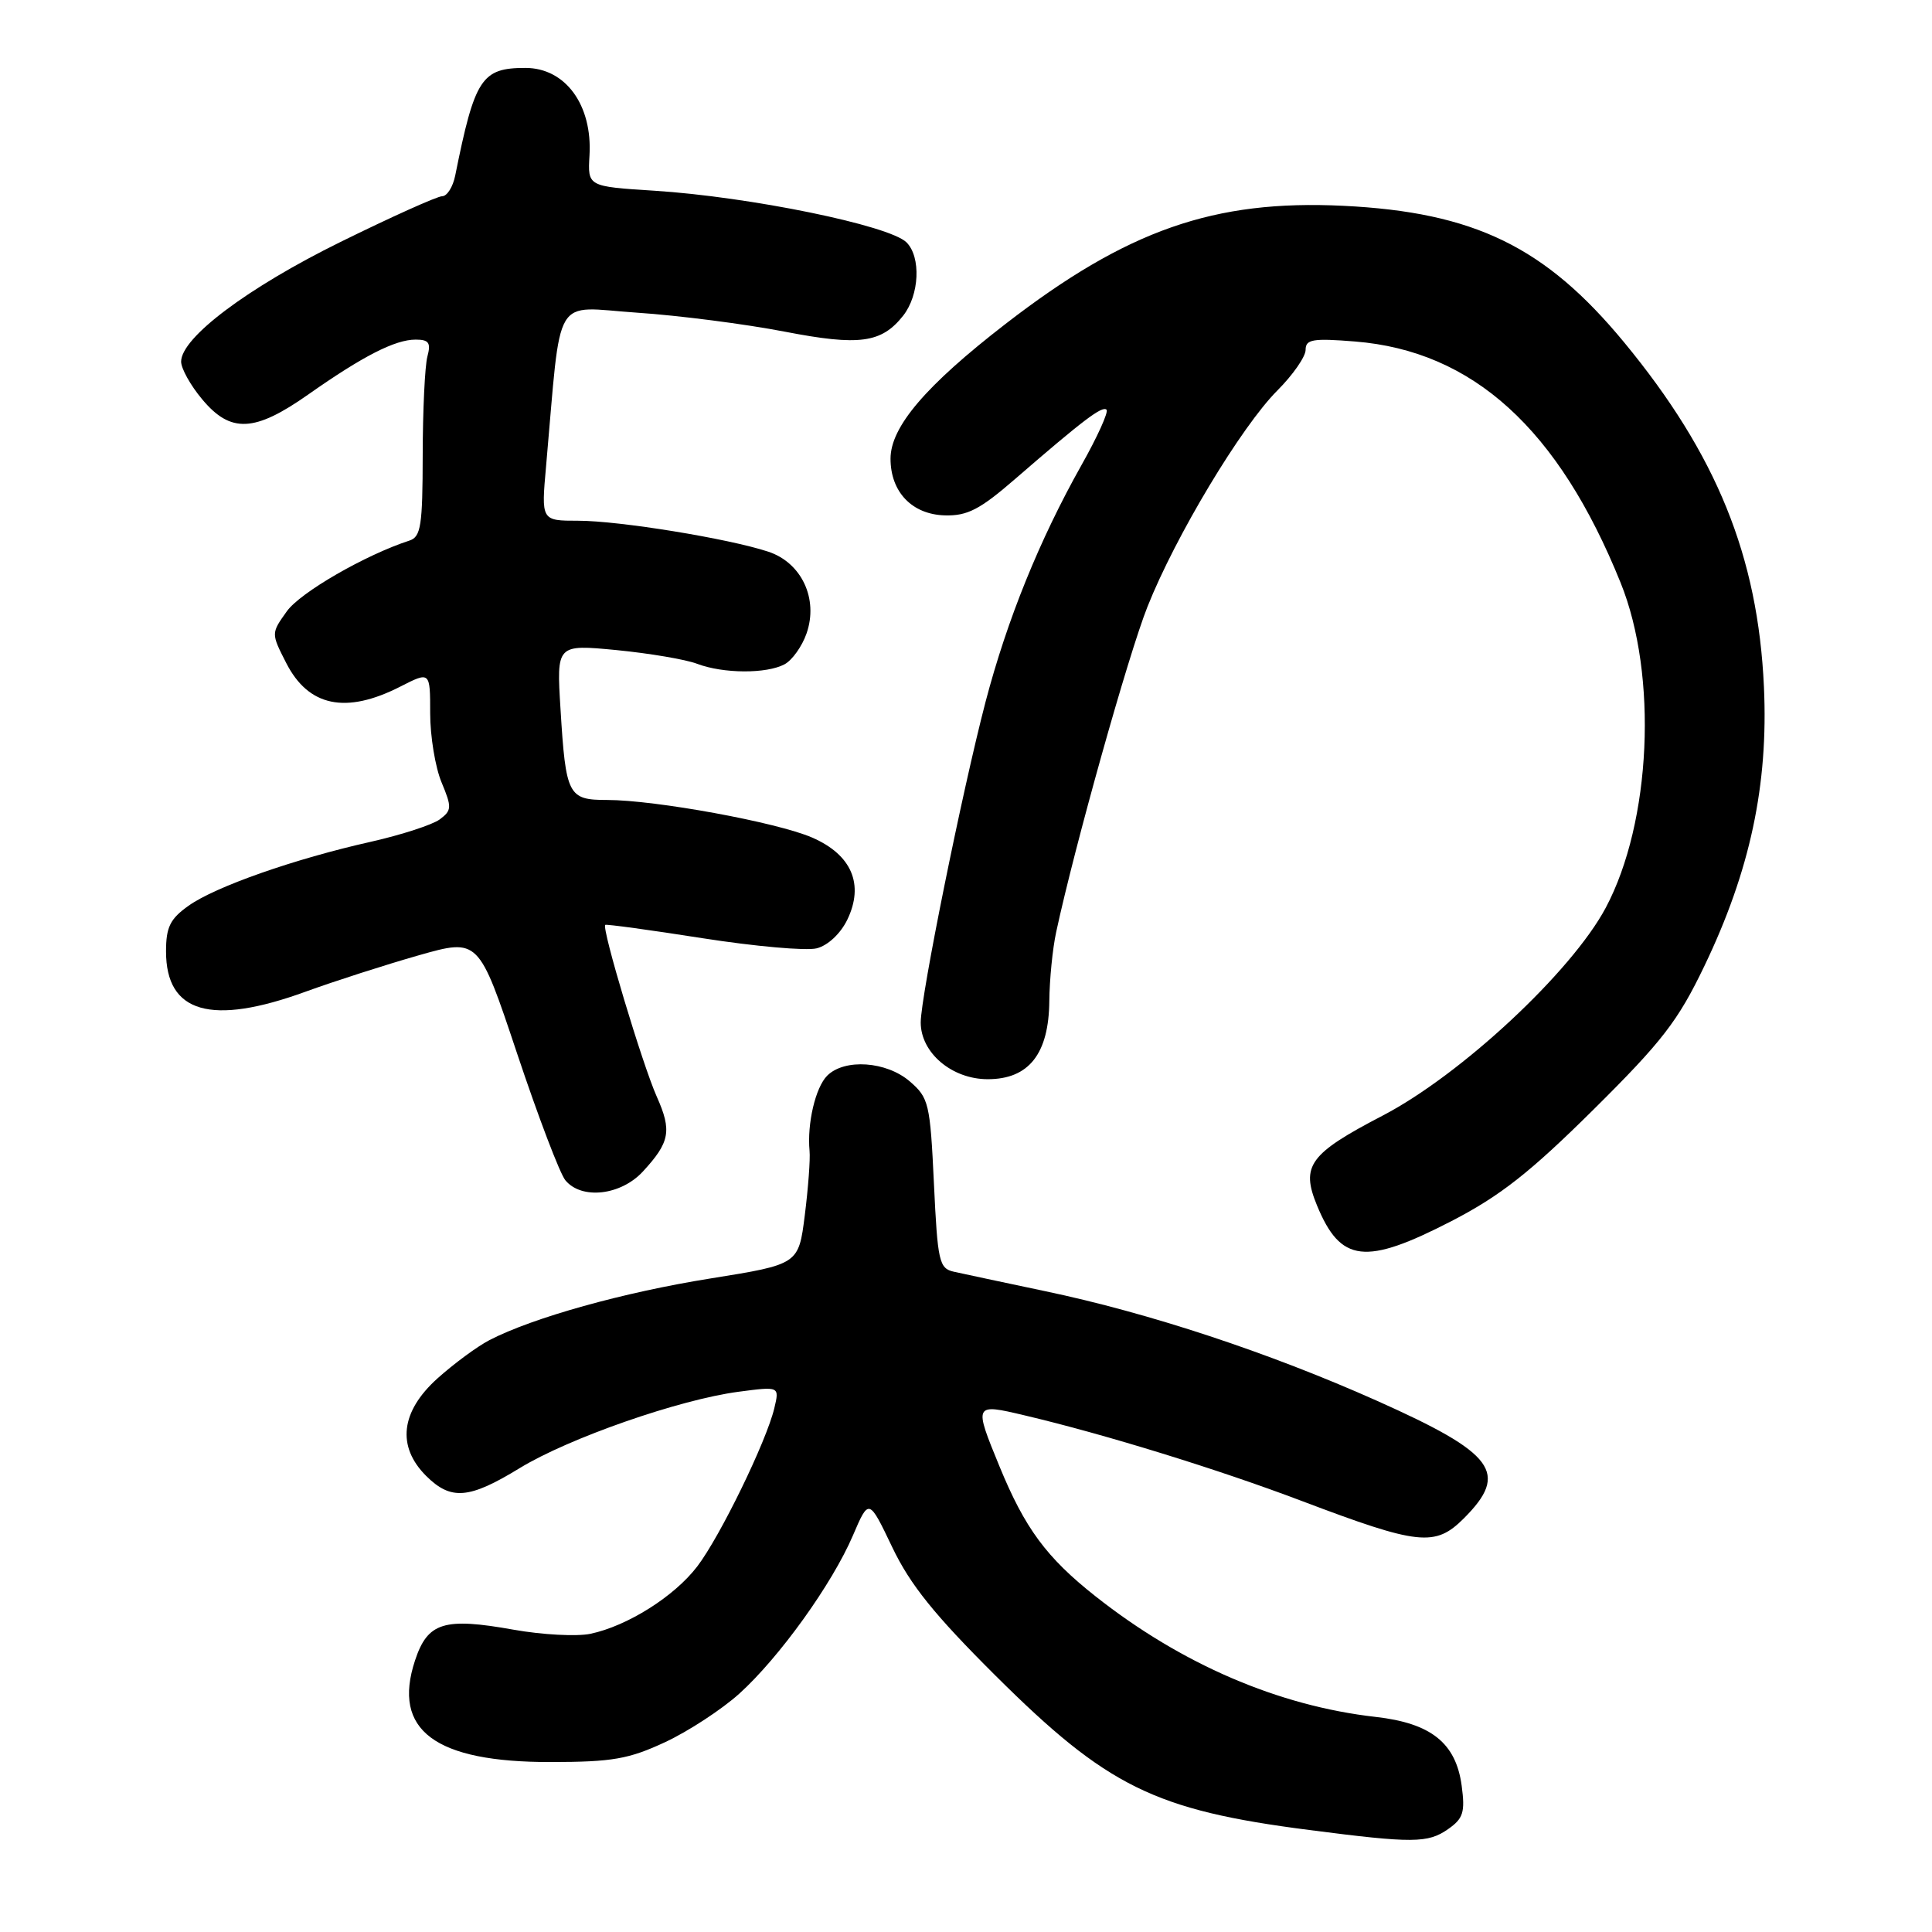 <?xml version="1.0" encoding="UTF-8" standalone="no"?>
<!DOCTYPE svg PUBLIC "-//W3C//DTD SVG 1.1//EN" "http://www.w3.org/Graphics/SVG/1.1/DTD/svg11.dtd" >
<svg xmlns="http://www.w3.org/2000/svg" xmlns:xlink="http://www.w3.org/1999/xlink" version="1.1" viewBox="0 0 256 256">
 <g >
 <path fill="currentColor"
d=" M 191.89 242.36 C 193.89 240.96 194.15 240.13 193.68 236.62 C 192.92 230.96 189.63 228.33 182.28 227.50 C 169.39 226.04 156.54 220.51 145.15 211.51 C 138.67 206.39 135.81 202.52 132.44 194.31 C 129.02 185.99 129.04 185.95 135.75 187.54 C 146.39 190.05 161.42 194.69 172.50 198.89 C 188.00 204.76 190.16 204.99 193.96 201.20 C 200.00 195.15 198.12 192.61 182.43 185.60 C 168.10 179.21 152.27 173.98 138.50 171.09 C 133.00 169.93 127.55 168.77 126.39 168.51 C 124.44 168.07 124.24 167.19 123.75 156.81 C 123.25 146.20 123.07 145.46 120.55 143.29 C 117.45 140.62 111.91 140.24 109.61 142.53 C 108.05 144.09 106.93 148.89 107.27 152.50 C 107.38 153.60 107.09 157.43 106.64 161.02 C 105.82 167.53 105.82 167.53 94.16 169.40 C 82.62 171.24 70.62 174.59 64.86 177.57 C 63.22 178.42 60.11 180.72 57.94 182.67 C 53.09 187.05 52.56 191.65 56.45 195.55 C 59.75 198.84 62.15 198.64 68.85 194.54 C 75.36 190.56 90.03 185.44 97.90 184.41 C 103.29 183.70 103.29 183.70 102.60 186.60 C 101.54 191.02 95.43 203.57 92.39 207.56 C 89.35 211.54 83.13 215.46 78.22 216.49 C 76.42 216.86 71.86 216.62 68.09 215.95 C 58.82 214.29 56.66 214.96 54.99 220.03 C 51.94 229.27 57.62 233.51 73.00 233.48 C 81.13 233.47 83.31 233.09 88.12 230.85 C 91.21 229.41 95.64 226.51 97.96 224.42 C 103.26 219.63 110.27 209.88 113.02 203.45 C 115.13 198.53 115.13 198.53 118.23 205.02 C 120.60 209.98 123.81 213.97 131.91 222.03 C 146.72 236.76 152.99 239.85 173.45 242.48 C 187.24 244.26 189.21 244.24 191.89 242.36 Z  M 192.35 161.79 C 198.79 158.46 202.73 155.36 211.13 147.04 C 220.26 137.99 222.34 135.29 225.84 128.00 C 231.90 115.38 234.33 103.99 233.73 91.00 C 232.94 73.74 227.46 60.22 215.22 45.38 C 204.75 32.69 195.35 28.12 177.99 27.27 C 160.87 26.44 149.36 30.46 133.24 42.92 C 122.67 51.09 118.00 56.56 118.00 60.78 C 118.00 65.19 120.85 68.17 125.20 68.29 C 128.18 68.37 129.84 67.52 134.53 63.45 C 143.51 55.67 146.07 53.73 146.62 54.29 C 146.91 54.58 145.41 57.89 143.29 61.65 C 137.73 71.54 133.44 82.14 130.59 93.00 C 127.49 104.87 122.00 132.00 122.00 135.48 C 122.00 139.50 126.13 143.00 130.88 143.00 C 136.34 143.00 138.98 139.63 139.04 132.62 C 139.07 129.80 139.47 125.70 139.95 123.50 C 142.40 112.12 149.52 86.74 152.04 80.41 C 155.75 71.05 164.48 56.53 169.25 51.75 C 171.31 49.69 173.00 47.26 173.00 46.36 C 173.00 44.96 173.94 44.80 179.55 45.25 C 195.16 46.51 206.50 56.80 214.74 77.22 C 219.70 89.48 218.80 108.96 212.77 120.28 C 208.25 128.77 193.57 142.44 183.18 147.84 C 173.50 152.88 172.34 154.47 174.51 159.73 C 177.64 167.32 180.90 167.70 192.35 161.79 Z  M 85.17 155.25 C 88.77 151.35 89.05 149.84 87.02 145.30 C 85.13 141.06 79.68 122.92 80.20 122.55 C 80.36 122.44 86.17 123.23 93.10 124.32 C 100.02 125.40 106.83 126.01 108.21 125.66 C 109.69 125.29 111.37 123.72 112.27 121.87 C 114.53 117.19 112.86 113.26 107.61 110.98 C 102.97 108.96 86.82 106.00 80.43 106.00 C 75.28 106.00 74.97 105.40 74.27 93.94 C 73.74 85.38 73.74 85.38 81.69 86.14 C 86.06 86.57 90.87 87.38 92.38 87.96 C 95.84 89.27 101.57 89.30 103.96 88.02 C 104.97 87.48 106.28 85.64 106.87 83.94 C 108.47 79.36 106.22 74.56 101.80 73.10 C 96.53 71.36 82.04 69.00 76.61 69.00 C 71.71 69.00 71.71 69.00 72.36 61.75 C 74.43 38.44 73.10 40.67 84.40 41.43 C 89.95 41.80 98.78 42.94 104.00 43.95 C 113.88 45.86 116.81 45.46 119.68 41.82 C 121.83 39.09 122.06 34.06 120.12 32.12 C 117.87 29.87 99.34 26.07 86.68 25.27 C 77.87 24.71 77.87 24.71 78.11 20.61 C 78.51 13.91 74.92 9.00 69.62 9.00 C 63.81 9.00 62.91 10.39 60.32 23.25 C 60.02 24.76 59.24 26.00 58.59 26.00 C 57.95 26.00 51.88 28.73 45.12 32.06 C 32.80 38.13 24.00 44.74 24.00 47.92 C 24.00 48.83 25.25 51.08 26.79 52.91 C 30.56 57.43 33.73 57.28 40.85 52.27 C 48.09 47.18 52.35 45.00 55.07 45.00 C 56.83 45.00 57.12 45.42 56.63 47.25 C 56.30 48.49 56.02 54.35 56.01 60.28 C 56.00 69.66 55.77 71.14 54.25 71.63 C 48.43 73.52 39.77 78.51 38.00 81.01 C 35.92 83.92 35.92 83.92 37.92 87.84 C 40.87 93.63 45.82 94.66 53.04 90.98 C 57.00 88.96 57.00 88.96 57.00 94.51 C 57.00 97.57 57.68 101.69 58.51 103.67 C 59.89 106.98 59.87 107.38 58.26 108.58 C 57.29 109.29 53.20 110.62 49.18 111.53 C 39.04 113.80 28.52 117.49 24.98 120.02 C 22.54 121.75 22.00 122.85 22.00 126.07 C 22.00 134.23 27.98 135.96 40.50 131.40 C 44.35 130.00 51.08 127.84 55.46 126.59 C 63.42 124.33 63.42 124.33 68.51 139.57 C 71.31 147.95 74.19 155.53 74.92 156.40 C 77.07 158.99 82.25 158.40 85.17 155.25 Z "/>
</g>
</svg>